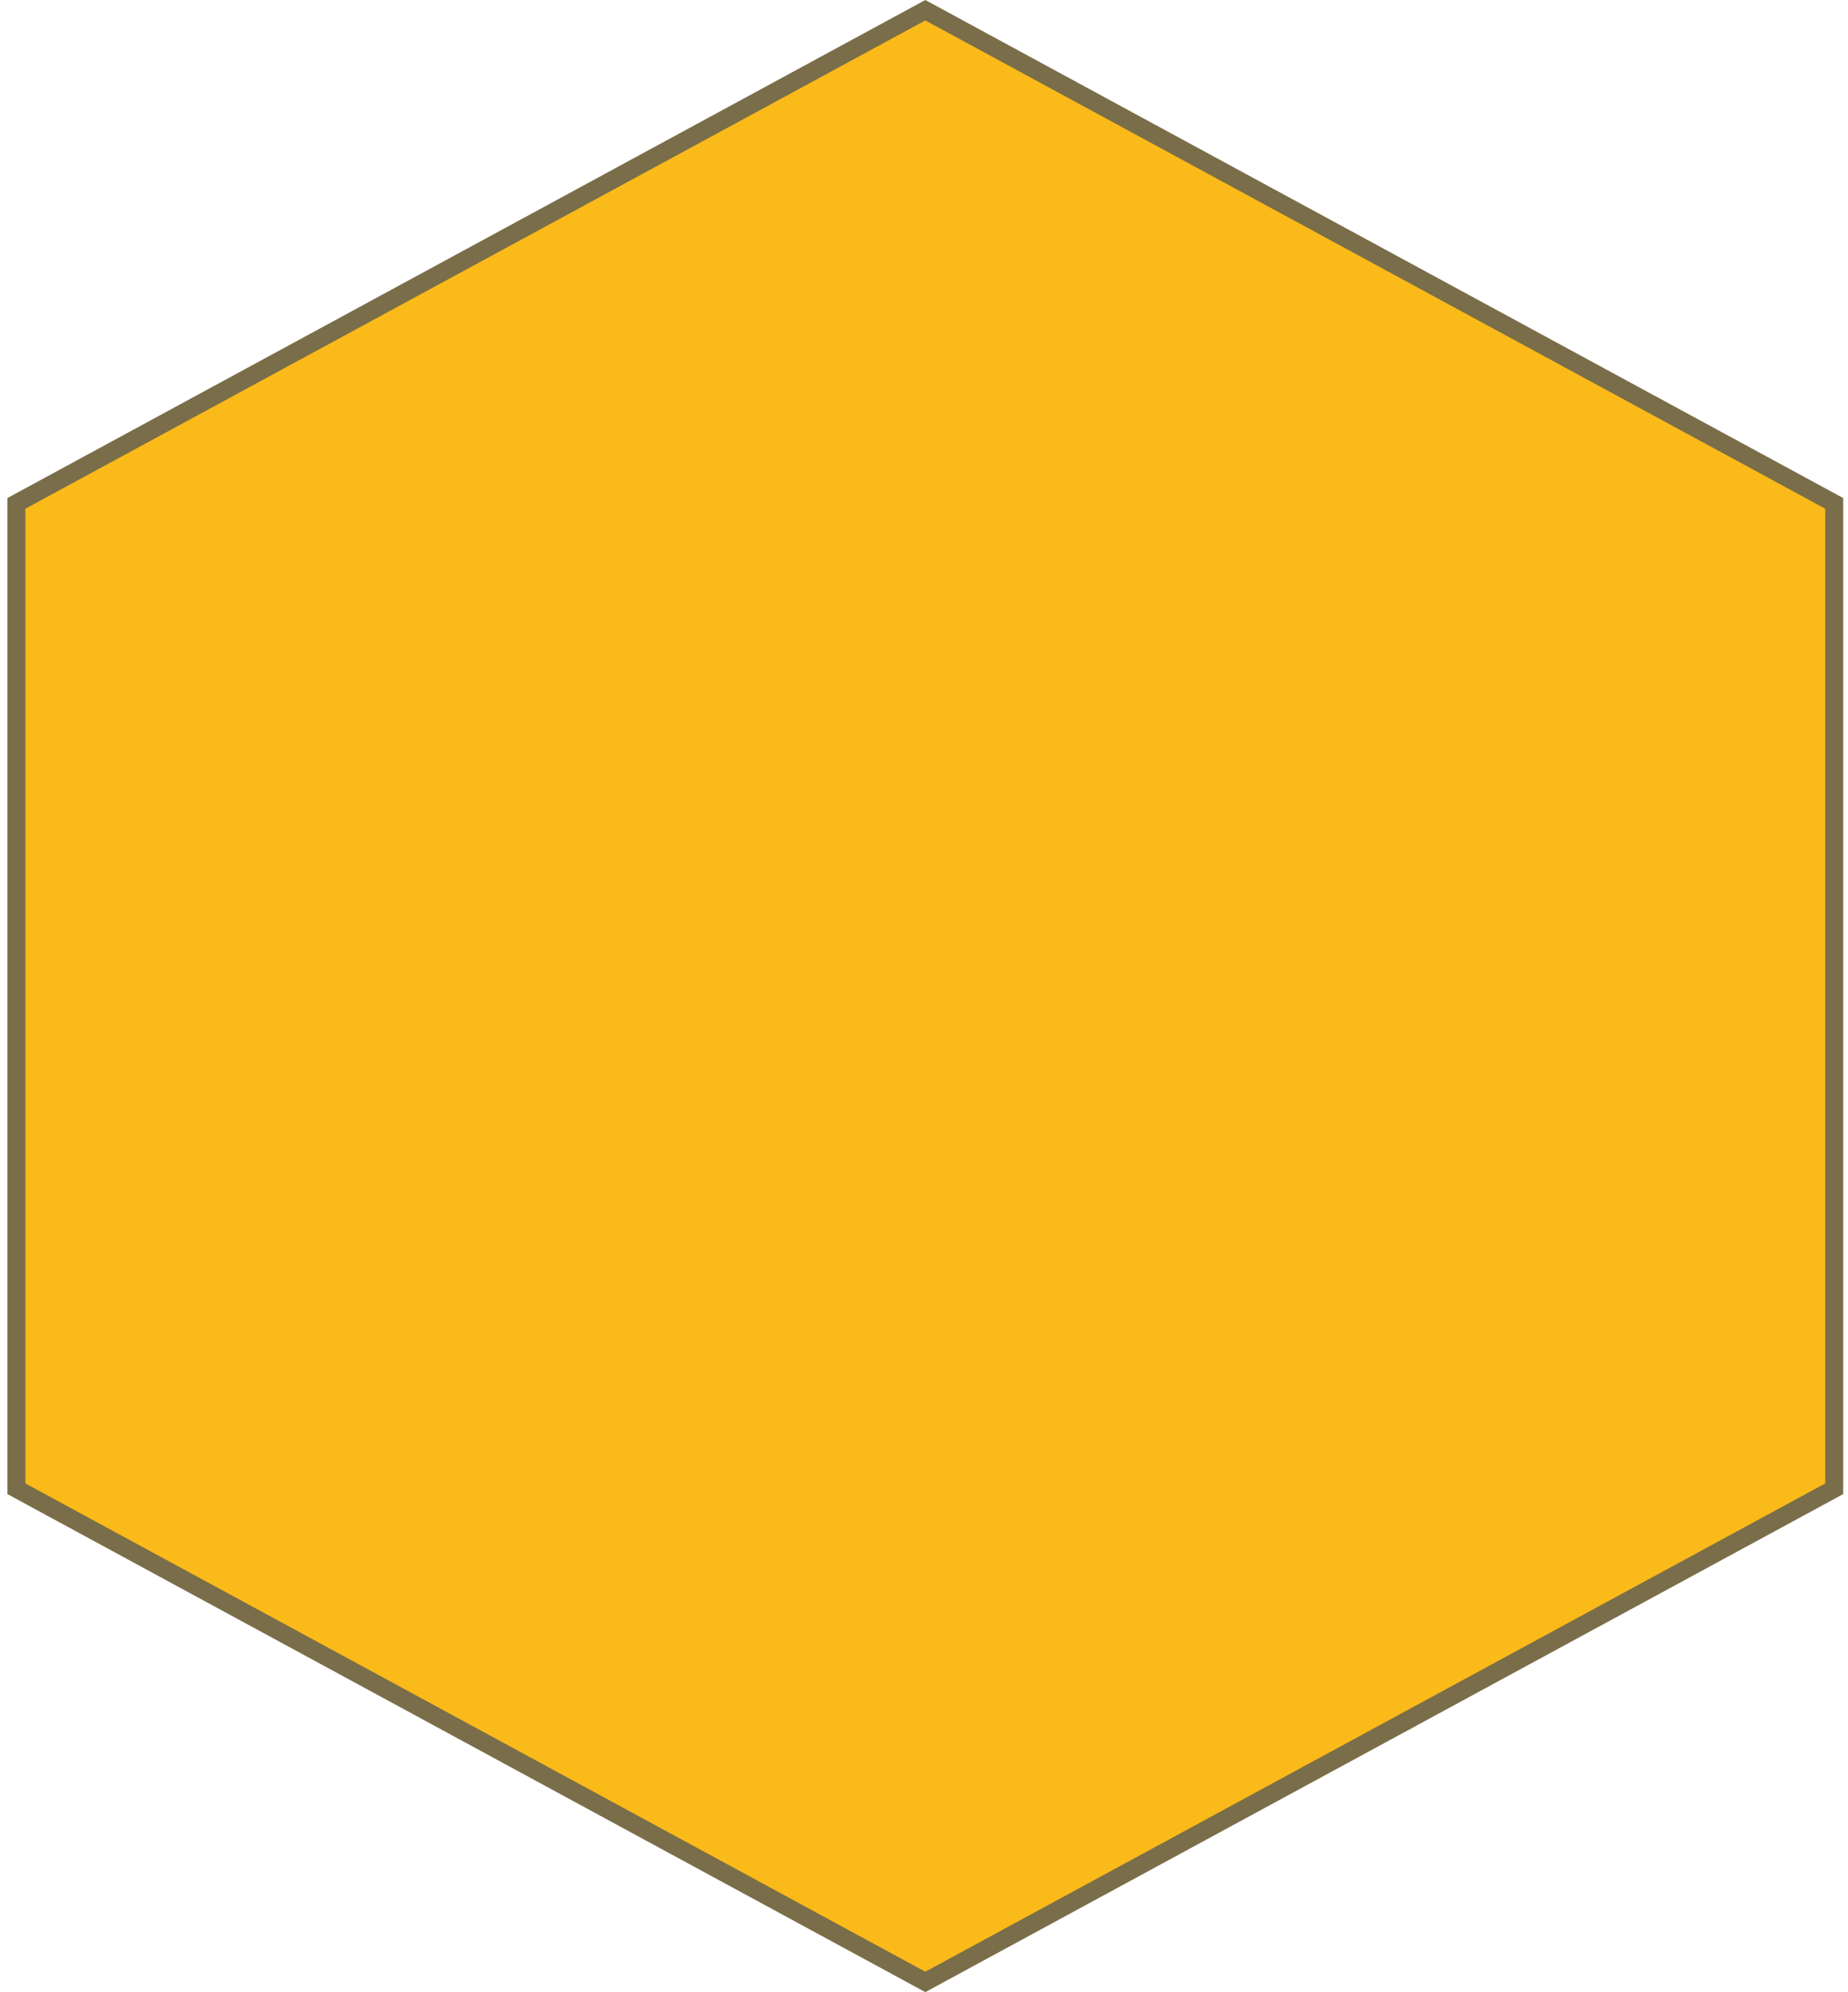 <svg width="206" height="222" viewBox="0 0 206 222" fill="none" xmlns="http://www.w3.org/2000/svg">
<path d="M1.829 56.095L103.146 1.138L204.463 56.095V165.905L103.146 220.862L1.829 165.905V56.095Z" fill="#FABA19" stroke="#7A6D49" stroke-width="2"/>
</svg>
